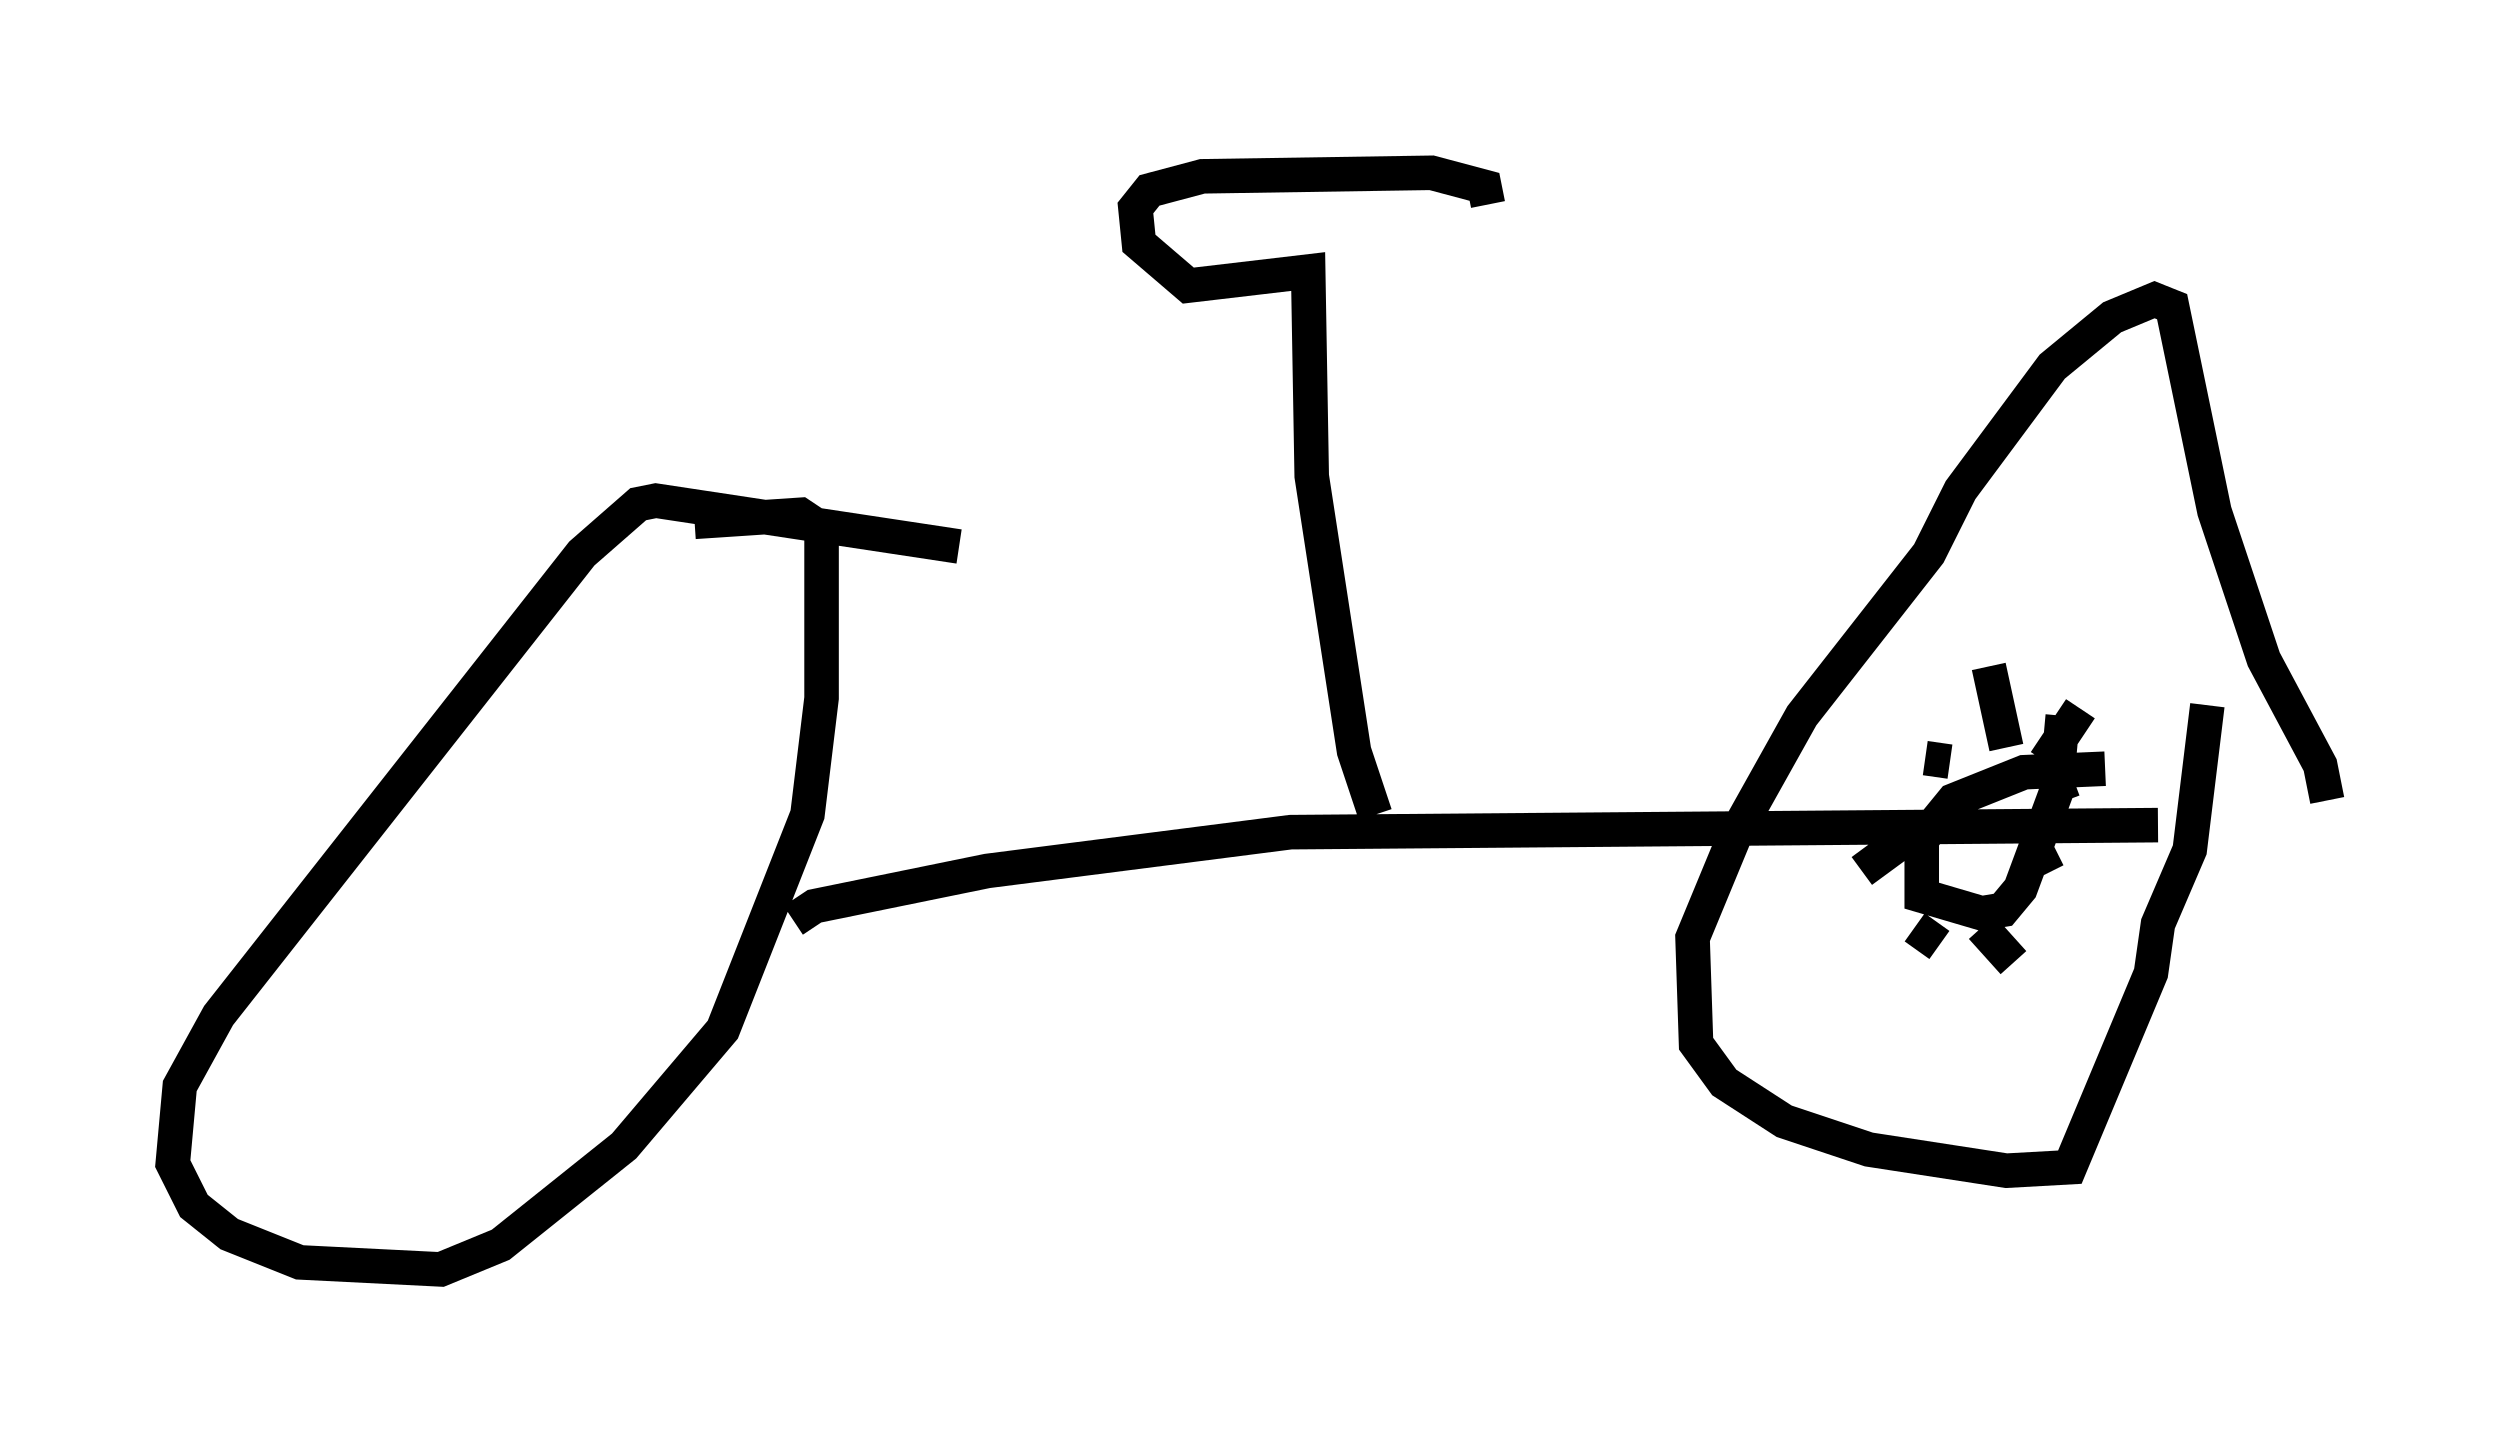 <?xml version="1.0" encoding="utf-8" ?>
<svg baseProfile="full" height="41.748" version="1.1" width="72.374" xmlns="http://www.w3.org/2000/svg" xmlns:ev="http://www.w3.org/2001/xml-events" xmlns:xlink="http://www.w3.org/1999/xlink"><defs /><rect fill="white" height="41.748" width="72.374" x="0" y="0" /><path d="M28.582, 16.331 m-0.817, -0.51 l-8.779, -1.327 -0.51, 0.102 l-1.633, 1.429 -10.515, 13.373 l-1.123, 2.042 -0.204, 2.246 l0.613, 1.225 1.021, 0.817 l2.042, 0.817 4.083, 0.204 l1.735, -0.715 3.573, -2.858 l2.858, -3.369 2.45, -6.227 l0.408, -3.369 0.0, -4.9 l-0.613, -0.408 -3.063, 0.204 m2.858, 11.536 l0.613, -0.408 5.002, -1.021 l8.779, -1.123 25.113, -0.204 m4.9, -0.715 l-0.204, -1.021 -1.633, -3.063 l-1.429, -4.288 -1.225, -5.921 l-0.51, -0.204 -1.225, 0.51 l-1.735, 1.429 -2.654, 3.573 l-0.919, 1.838 -3.675, 4.696 l-1.94, 3.471 -1.225, 2.96 l0.102, 3.063 0.817, 1.123 l1.735, 1.123 2.45, 0.817 l3.981, 0.613 1.838, -0.102 l2.348, -5.615 0.204, -1.429 l0.919, -2.144 0.51, -4.185 m-2.96, 1.838 l-2.348, 0.102 -2.042, 0.817 l-0.919, 1.123 0.0, 1.633 l1.735, 0.51 0.613, -0.102 l0.51, -0.613 1.021, -2.756 l0.204, -2.246 m-1.633, 0.919 l-0.51, -2.348 m1.633, 2.756 l1.021, -1.531 m-3.777, 1.531 l-0.715, -0.102 m-0.306, 2.144 l-1.531, 1.123 m1.531, 1.633 l0.715, 0.51 m1.225, -0.51 l0.919, 1.021 m0.408, -2.858 l0.817, -0.408 m-0.306, -1.735 l0.817, -0.306 m-20.213, 1.021 l-0.613, -1.838 -1.225, -7.963 l-0.102, -5.921 -3.471, 0.408 l-1.429, -1.225 -0.102, -1.021 l0.408, -0.51 1.531, -0.408 l6.635, -0.102 1.531, 0.408 l0.102, 0.51 " fill="none" stroke="black" stroke-width="1" /></svg>